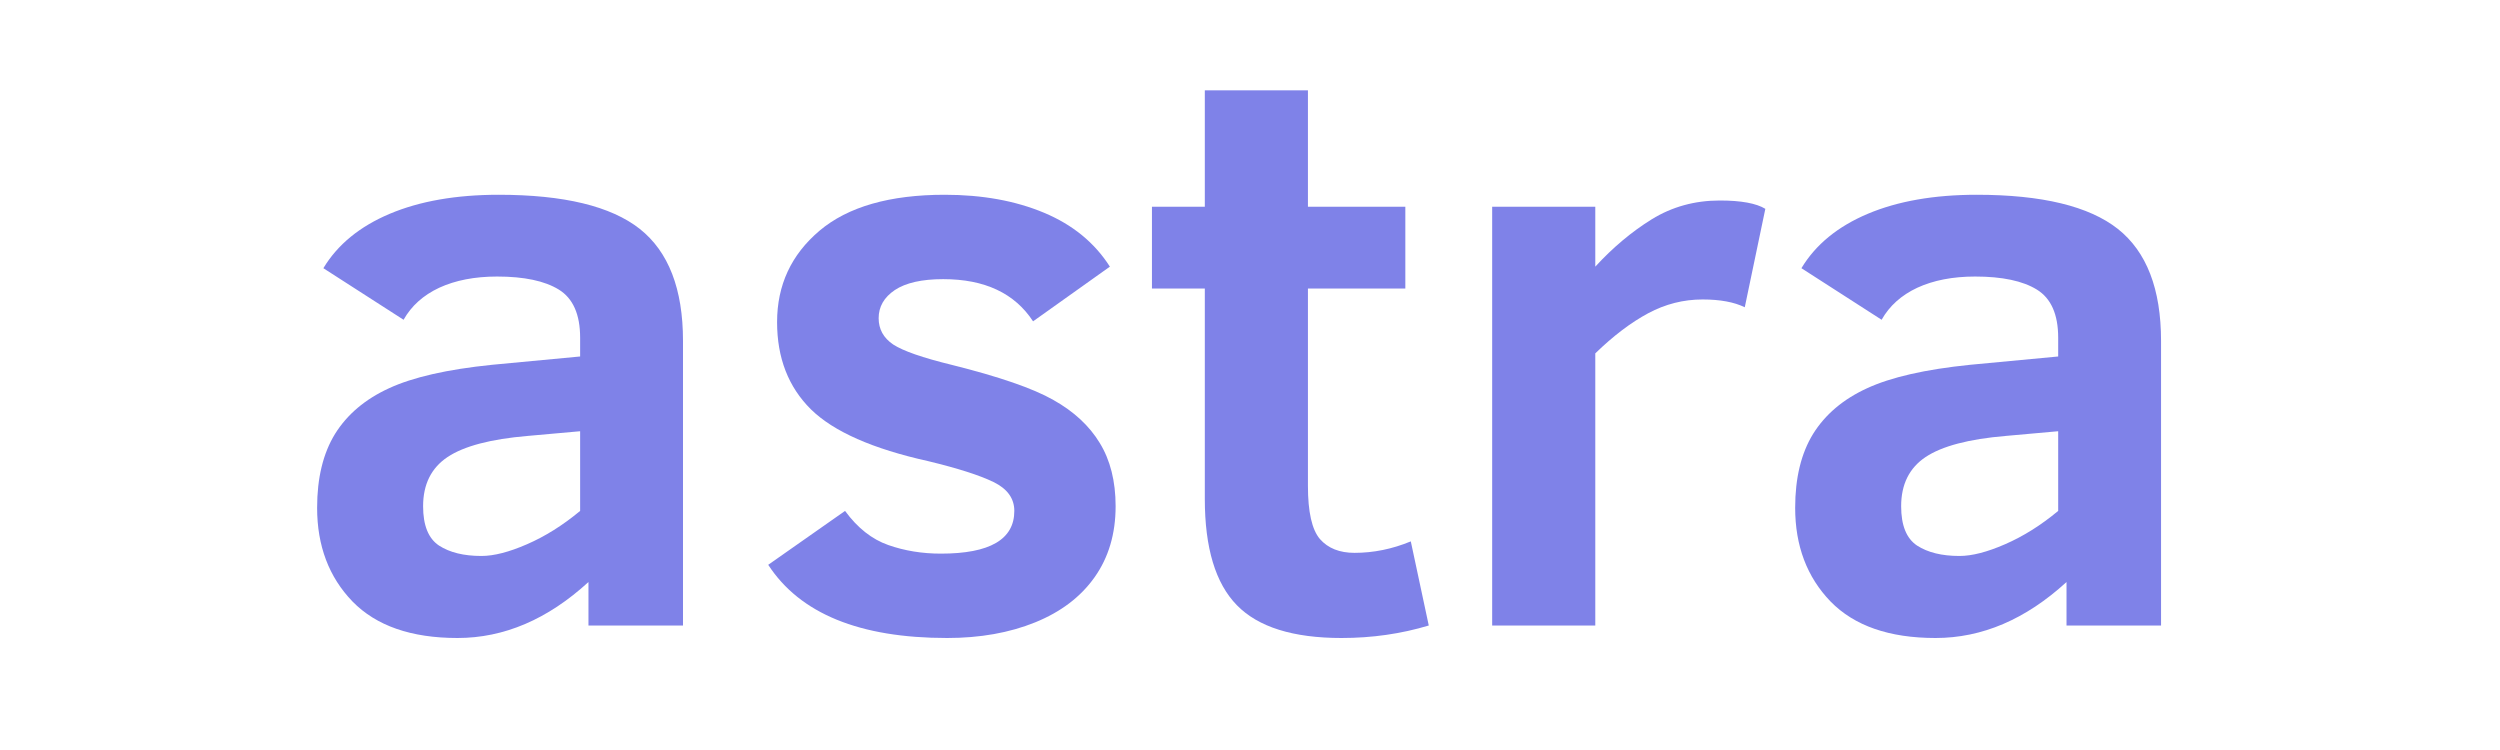 <svg xmlns="http://www.w3.org/2000/svg" xmlns:xlink="http://www.w3.org/1999/xlink" width="200" zoomAndPan="magnify" viewBox="0 0 150 45" height="60" preserveAspectRatio="xMidYMid meet" version="1.0"><defs><g/><clipPath id="07c1357178"><rect x="0" width="118" y="0" height="45"/></clipPath></defs><g transform="matrix(1, 0, 0, 1, 16, 0)"><g clip-path="url(#07c1357178)"><g fill="#7f82e8" fill-opacity="1"><g transform="translate(1.011, 37.53)"><g><path d="M 18.297 0 L 18.297 -2.609 C 15.848 -0.367 13.227 0.75 10.438 0.75 C 7.664 0.75 5.566 0.02 4.141 -1.438 C 2.723 -2.906 2.016 -4.781 2.016 -7.062 C 2.016 -8.852 2.375 -10.332 3.094 -11.5 C 3.82 -12.664 4.898 -13.578 6.328 -14.234 C 7.766 -14.898 9.82 -15.367 12.5 -15.641 L 17.797 -16.141 L 17.797 -17.266 C 17.797 -18.672 17.367 -19.633 16.516 -20.156 C 15.672 -20.676 14.438 -20.938 12.812 -20.938 C 11.469 -20.938 10.312 -20.711 9.344 -20.266 C 8.383 -19.816 7.672 -19.176 7.203 -18.344 L 2.391 -21.438 C 3.242 -22.852 4.57 -23.941 6.375 -24.703 C 8.176 -25.461 10.352 -25.844 12.906 -25.844 C 16.82 -25.844 19.645 -25.16 21.375 -23.797 C 23.102 -22.43 23.969 -20.191 23.969 -17.078 L 23.969 0 Z M 17.797 -11.656 L 14.656 -11.375 C 12.438 -11.188 10.832 -10.766 9.844 -10.109 C 8.863 -9.453 8.375 -8.469 8.375 -7.156 C 8.375 -6.008 8.691 -5.223 9.328 -4.797 C 9.973 -4.379 10.82 -4.172 11.875 -4.172 C 12.625 -4.172 13.535 -4.406 14.609 -4.875 C 15.691 -5.344 16.754 -6.008 17.797 -6.875 Z M 17.797 -11.656 "/></g></g></g><g fill="#7f82e8" fill-opacity="1"><g transform="translate(28.281, 37.53)"><g><path d="M 22.656 -7.156 C 22.656 -5.5 22.234 -4.078 21.391 -2.891 C 20.555 -1.711 19.367 -0.812 17.828 -0.188 C 16.285 0.438 14.523 0.75 12.547 0.75 C 7.297 0.75 3.719 -0.711 1.812 -3.641 L 6.422 -6.875 C 7.172 -5.852 8.035 -5.172 9.016 -4.828 C 9.992 -4.484 11.047 -4.312 12.172 -4.312 C 15.109 -4.312 16.578 -5.164 16.578 -6.875 C 16.578 -7.625 16.16 -8.203 15.328 -8.609 C 14.492 -9.016 13.191 -9.43 11.422 -9.859 C 8.086 -10.598 5.738 -11.633 4.375 -12.969 C 3.02 -14.312 2.344 -16.055 2.344 -18.203 C 2.344 -20.422 3.191 -22.25 4.891 -23.688 C 6.598 -25.125 9.102 -25.844 12.406 -25.844 C 14.656 -25.844 16.641 -25.484 18.359 -24.766 C 20.078 -24.047 21.395 -22.969 22.312 -21.531 L 17.703 -18.25 C 16.598 -19.938 14.801 -20.781 12.312 -20.781 C 11.031 -20.781 10.062 -20.562 9.406 -20.125 C 8.758 -19.688 8.438 -19.125 8.438 -18.438 C 8.438 -17.781 8.727 -17.254 9.312 -16.859 C 9.906 -16.473 11.07 -16.066 12.812 -15.641 C 15.664 -14.93 17.703 -14.227 18.922 -13.531 C 20.148 -12.844 21.078 -11.984 21.703 -10.953 C 22.336 -9.922 22.656 -8.656 22.656 -7.156 Z M 22.656 -7.156 "/></g></g></g><g fill="#7f82e8" fill-opacity="1"><g transform="translate(52.367, 37.53)"><g><path d="M 17.359 0 C 15.703 0.5 13.957 0.75 12.125 0.75 C 9.219 0.75 7.125 0.094 5.844 -1.219 C 4.562 -2.531 3.922 -4.656 3.922 -7.594 L 3.922 -20.219 L 0.75 -20.219 L 0.75 -25.125 L 3.922 -25.125 L 3.922 -32.109 L 10.109 -32.109 L 10.109 -25.125 L 15.953 -25.125 L 15.953 -20.219 L 10.109 -20.219 L 10.109 -8.375 C 10.109 -6.812 10.348 -5.75 10.828 -5.188 C 11.316 -4.633 12.008 -4.359 12.906 -4.359 C 14.039 -4.359 15.164 -4.586 16.281 -5.047 Z M 17.359 0 "/></g></g></g><g fill="#7f82e8" fill-opacity="1"><g transform="translate(70.061, 37.53)"><g><path d="M 18.625 -19.094 C 17.988 -19.406 17.145 -19.562 16.094 -19.562 C 14.945 -19.562 13.859 -19.285 12.828 -18.734 C 11.797 -18.18 10.738 -17.379 9.656 -16.328 L 9.656 0 L 3.469 0 L 3.469 -25.125 L 9.656 -25.125 L 9.656 -21.531 C 10.707 -22.676 11.836 -23.625 13.047 -24.375 C 14.266 -25.125 15.625 -25.5 17.125 -25.5 C 18.406 -25.5 19.316 -25.332 19.859 -25 Z M 18.625 -19.094 "/></g></g></g><g fill="#7f82e8" fill-opacity="1"><g transform="translate(89.694, 37.53)"><g><path d="M 18.297 0 L 18.297 -2.609 C 15.848 -0.367 13.227 0.75 10.438 0.75 C 7.664 0.75 5.566 0.02 4.141 -1.438 C 2.723 -2.906 2.016 -4.781 2.016 -7.062 C 2.016 -8.852 2.375 -10.332 3.094 -11.5 C 3.82 -12.664 4.898 -13.578 6.328 -14.234 C 7.766 -14.898 9.82 -15.367 12.5 -15.641 L 17.797 -16.141 L 17.797 -17.266 C 17.797 -18.672 17.367 -19.633 16.516 -20.156 C 15.672 -20.676 14.438 -20.938 12.812 -20.938 C 11.469 -20.938 10.312 -20.711 9.344 -20.266 C 8.383 -19.816 7.672 -19.176 7.203 -18.344 L 2.391 -21.438 C 3.242 -22.852 4.57 -23.941 6.375 -24.703 C 8.176 -25.461 10.352 -25.844 12.906 -25.844 C 16.82 -25.844 19.645 -25.16 21.375 -23.797 C 23.102 -22.43 23.969 -20.191 23.969 -17.078 L 23.969 0 Z M 17.797 -11.656 L 14.656 -11.375 C 12.438 -11.188 10.832 -10.766 9.844 -10.109 C 8.863 -9.453 8.375 -8.469 8.375 -7.156 C 8.375 -6.008 8.691 -5.223 9.328 -4.797 C 9.973 -4.379 10.82 -4.172 11.875 -4.172 C 12.625 -4.172 13.535 -4.406 14.609 -4.875 C 15.691 -5.344 16.754 -6.008 17.797 -6.875 Z M 17.797 -11.656 "/></g></g></g></g></g></svg>
